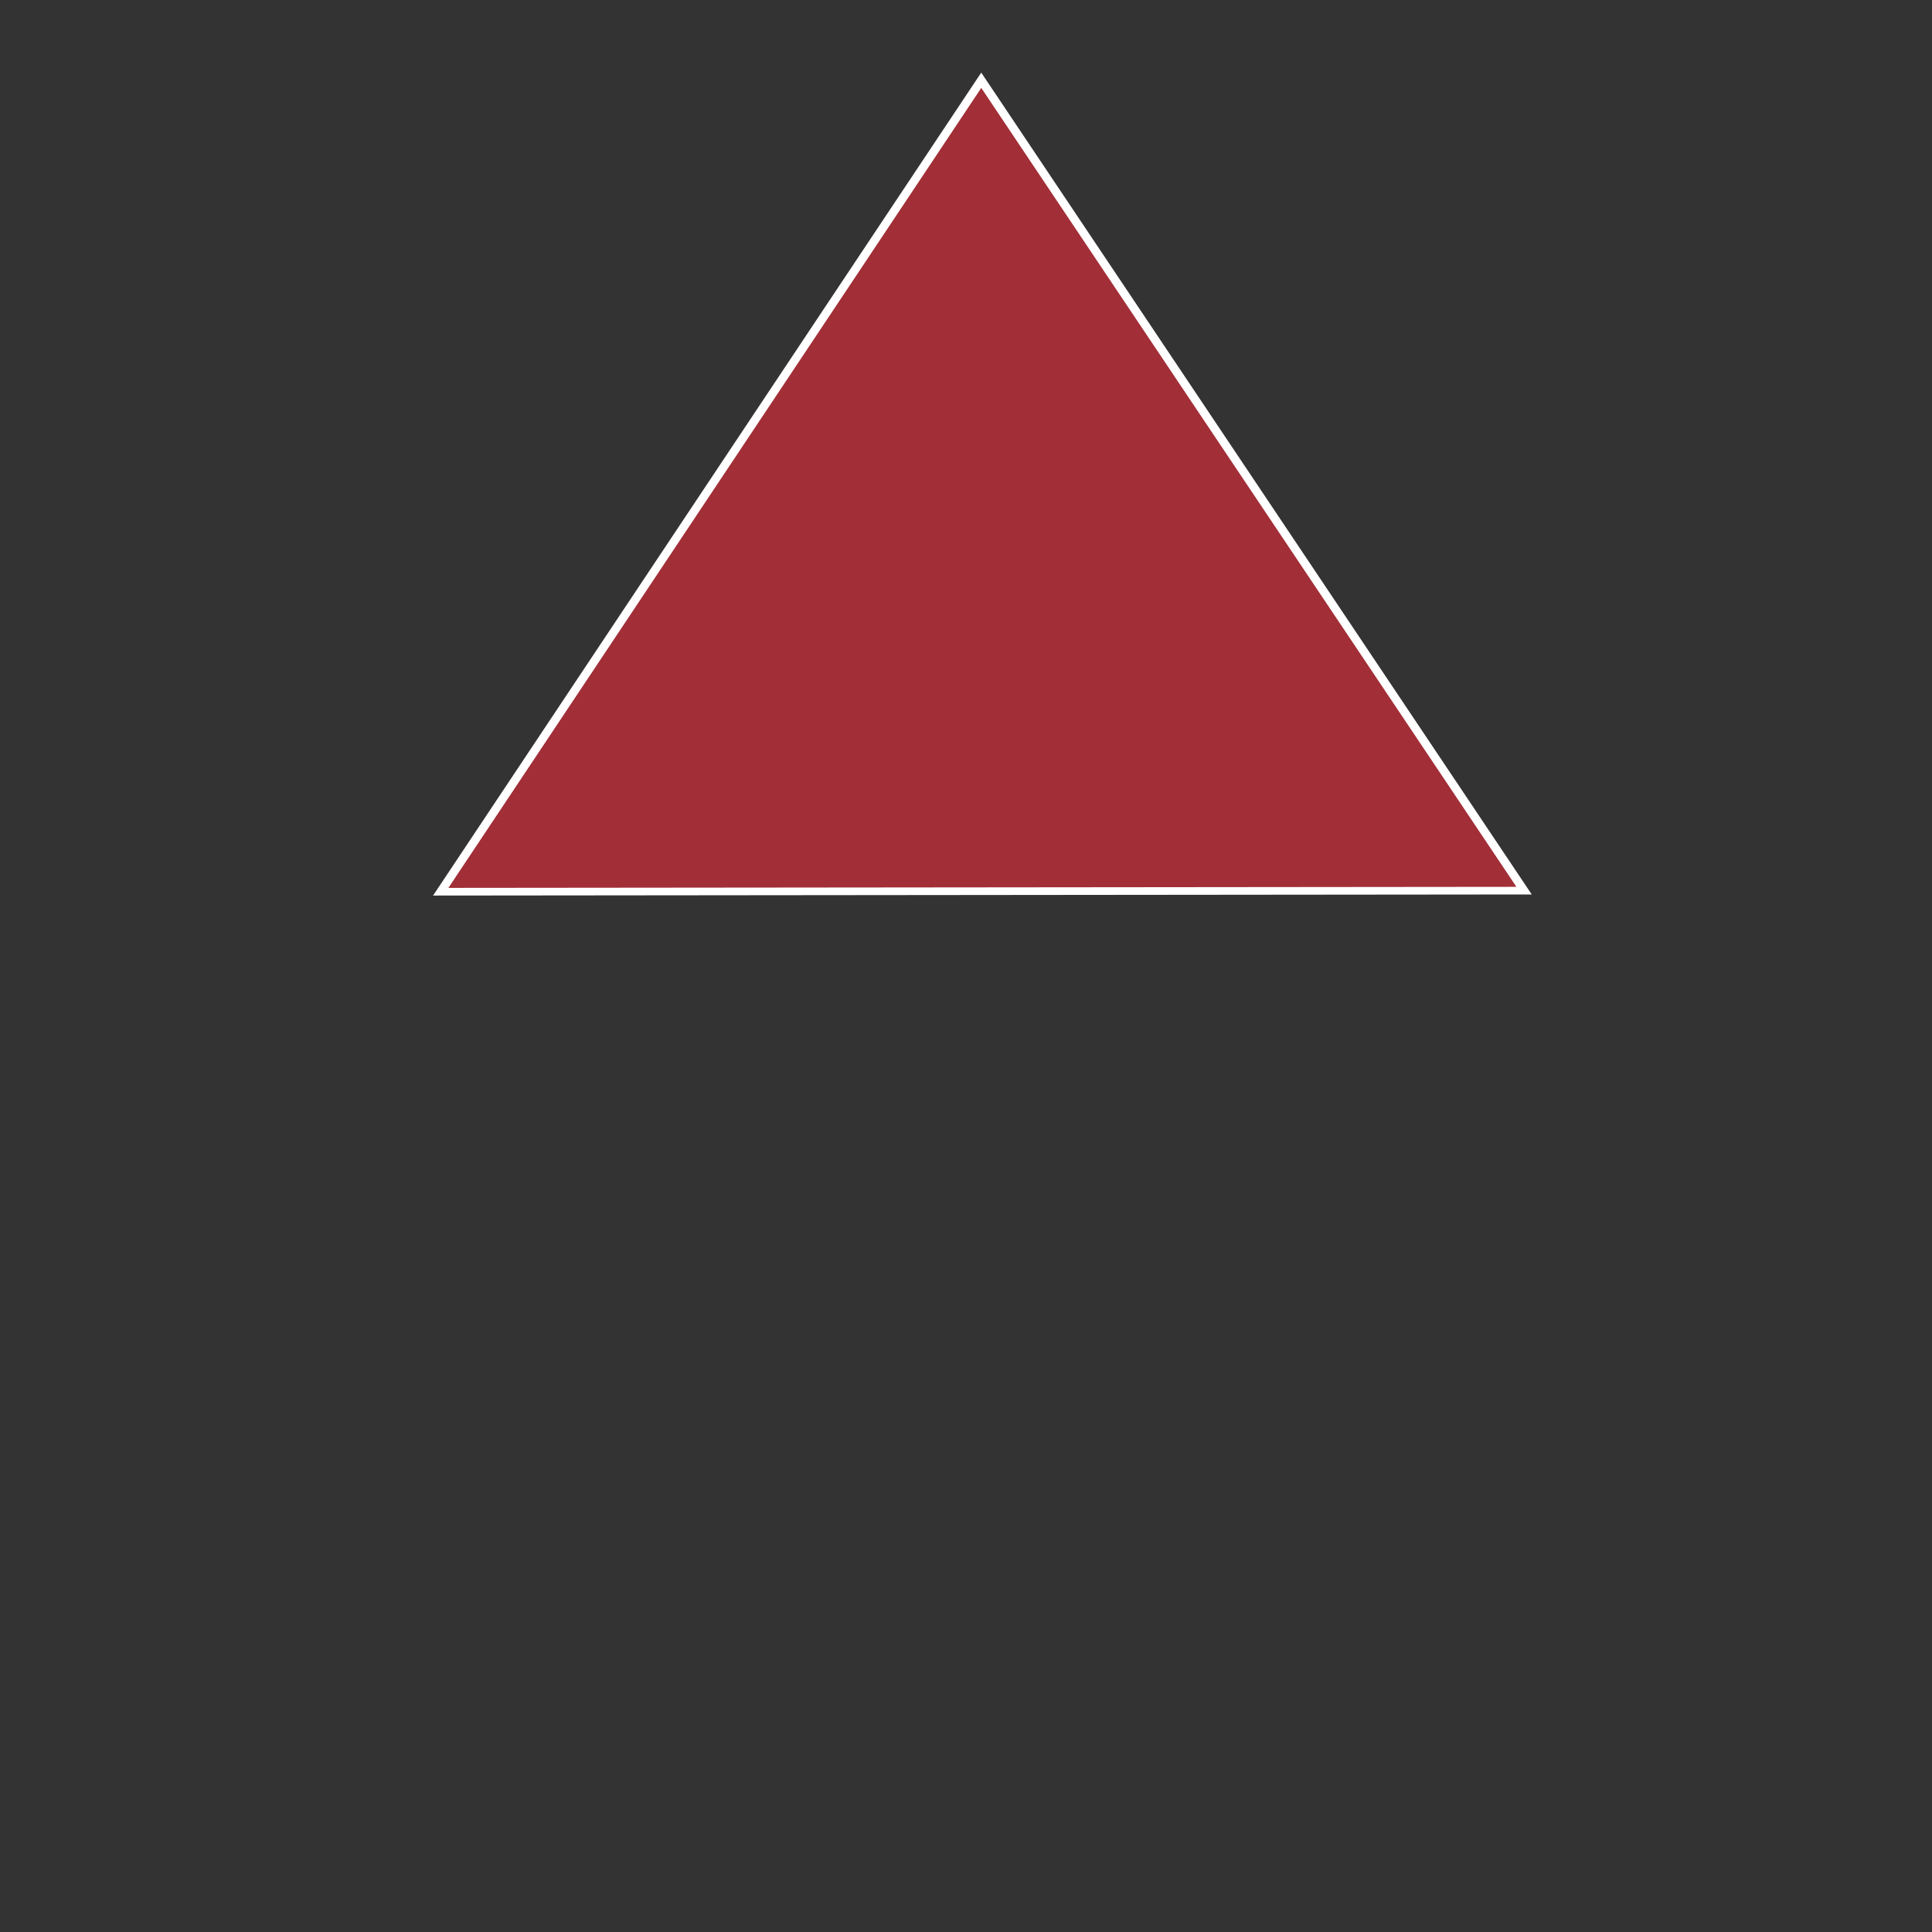 <?xml version="1.0" encoding="UTF-8" standalone="no"?>
<!-- Created with Inkscape (http://www.inkscape.org/) -->

<svg
   xmlns:dc="http://purl.org/dc/elements/1.1/"
   xmlns:cc="http://creativecommons.org/ns#"
   xmlns:rdf="http://www.w3.org/1999/02/22-rdf-syntax-ns#"
   xmlns:svg="http://www.w3.org/2000/svg"
   xmlns="http://www.w3.org/2000/svg"
   xmlns:sodipodi="http://sodipodi.sourceforge.net/DTD/sodipodi-0.dtd"
   xmlns:inkscape="http://www.inkscape.org/namespaces/inkscape"
   id="svg3039"
   version="1.1"
   inkscape:version="0.48.5 r10040"
   width="19"
   height="19"
   sodipodi:docname="sort_asc.svg">
  <rect width="100%" height="100%" fill="#333333" stroke="none"/>
  <defs
     id="defs3043" />
  <sodipodi:namedview
     pagecolor="#ffffff"
     bordercolor="#666666"
     borderopacity="1"
     objecttolerance="10"
     gridtolerance="10"
     guidetolerance="10"
     inkscape:pageopacity="0"
     inkscape:pageshadow="2"
     inkscape:window-width="1316"
     inkscape:window-height="742"
     id="namedview3041"
     showgrid="false"
     inkscape:zoom="12.421053"
     inkscape:cx="26.084746"
     inkscape:cy="9.5000003"
     inkscape:window-x="0"
     inkscape:window-y="0"
     inkscape:window-maximized="0"
     inkscape:current-layer="svg3039" />
  <path
     sodipodi:type="star"
     style="fill:#a22e37;fill-opacity:1;stroke:#ffffff;stroke-width:0.1;stroke-miterlimit:4;stroke-opacity:1;stroke-dasharray:none"
     id="path3880"
     sodipodi:sides="3"
     sodipodi:cx="9.1779661"
     sodipodi:cy="14.169492"
     sodipodi:r1="7.0700927"
     sodipodi:r2="3.5350463"
     sodipodi:arg1="-2.6167969"
     sodipodi:arg2="-1.5695993"
     inkscape:flatsided="false"
     inkscape:rounded="0"
     inkscape:randomized="0"
     d="m 3.059,10.627 6.123,0.007 6.123,0.007 -3.068,5.299 -3.068,5.299 -3.055,-5.306 z"
     inkscape:transform-center-x="-0.0036830199"
     inkscape:transform-center-y="-1.3267645"
     transform="matrix(0.87,0,0,-0.752,1.673,16.761)" />
</svg>
